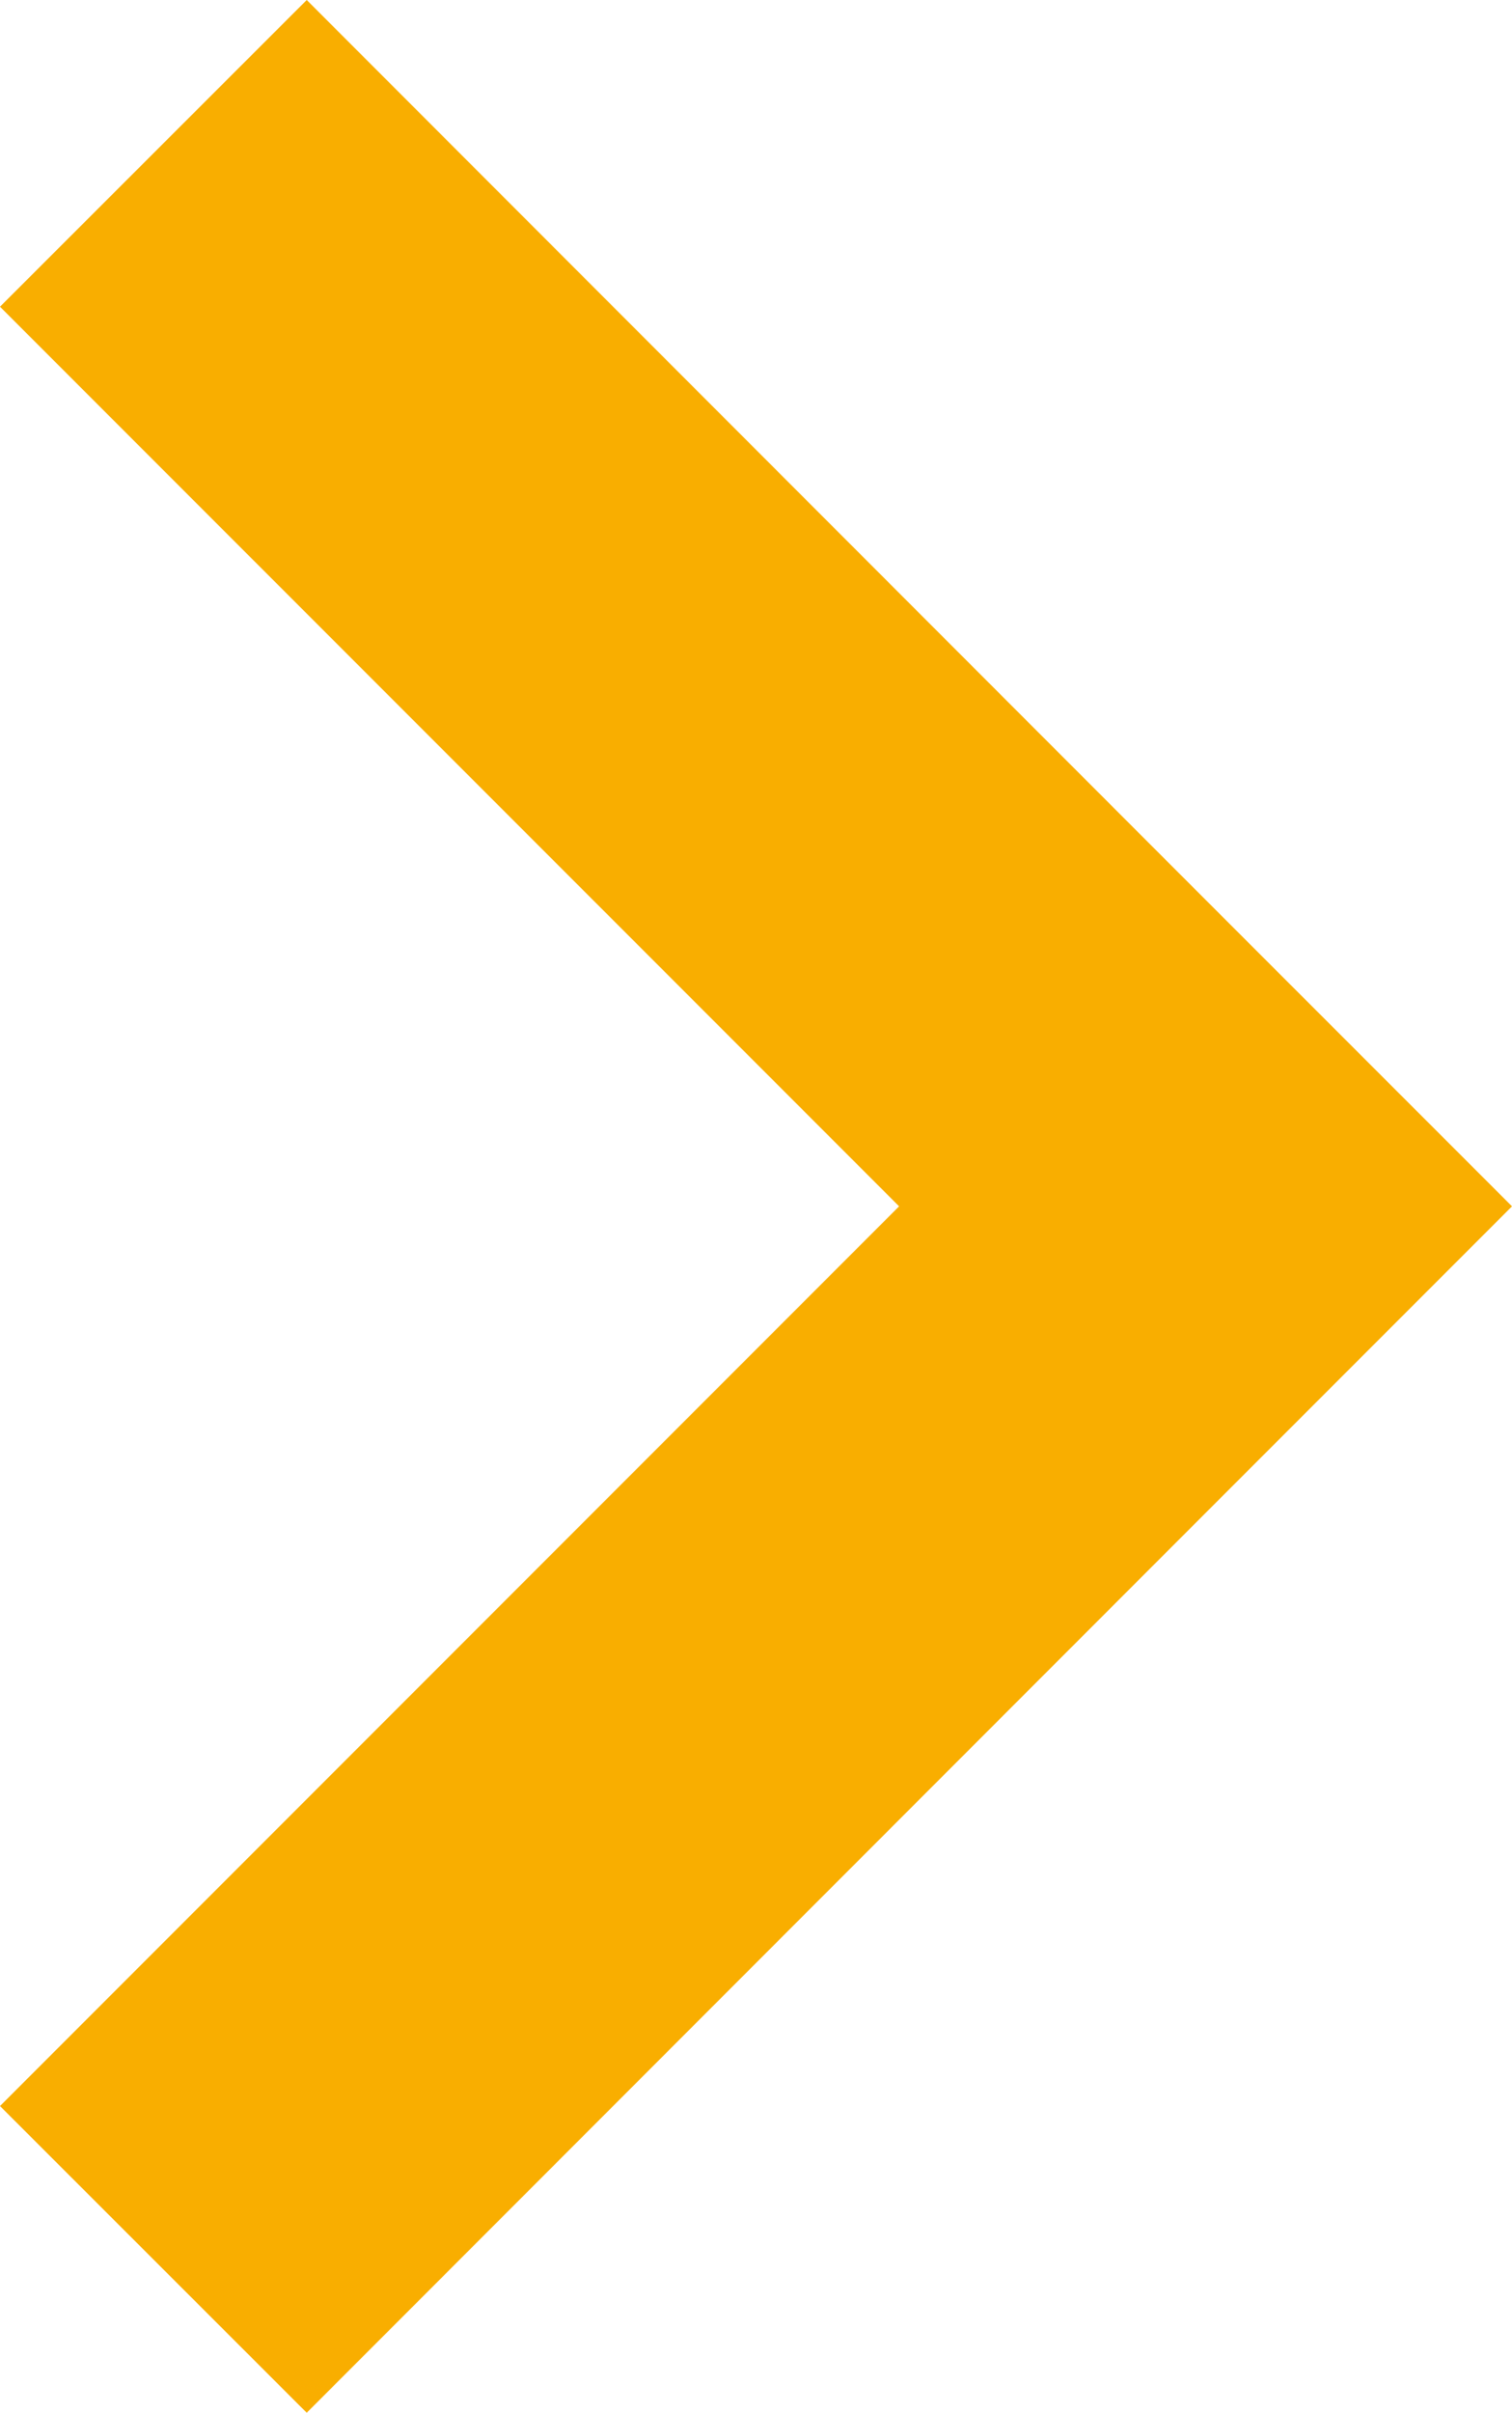 <?xml version="1.0" encoding="utf-8"?>
<!-- Generator: Adobe Illustrator 21.1.0, SVG Export Plug-In . SVG Version: 6.00 Build 0)  -->
<svg version="1.1" id="Page_1" xmlns="http://www.w3.org/2000/svg" xmlns:xlink="http://www.w3.org/1999/xlink" x="0px" y="0px"
	 viewBox="0 0 14 22.325" style="enable-background:new 0 0 14 22.325;" xml:space="preserve">
<style type="text/css">
	.st0{fill:#F9AE00;}
</style>
<polygon class="st0" points="14,11.162 11.162,14 2.84,22.325 0,19.487 8.325,11.162 0,2.838 2.84,0 11.162,8.325 14,11.162 "/>
</svg>
